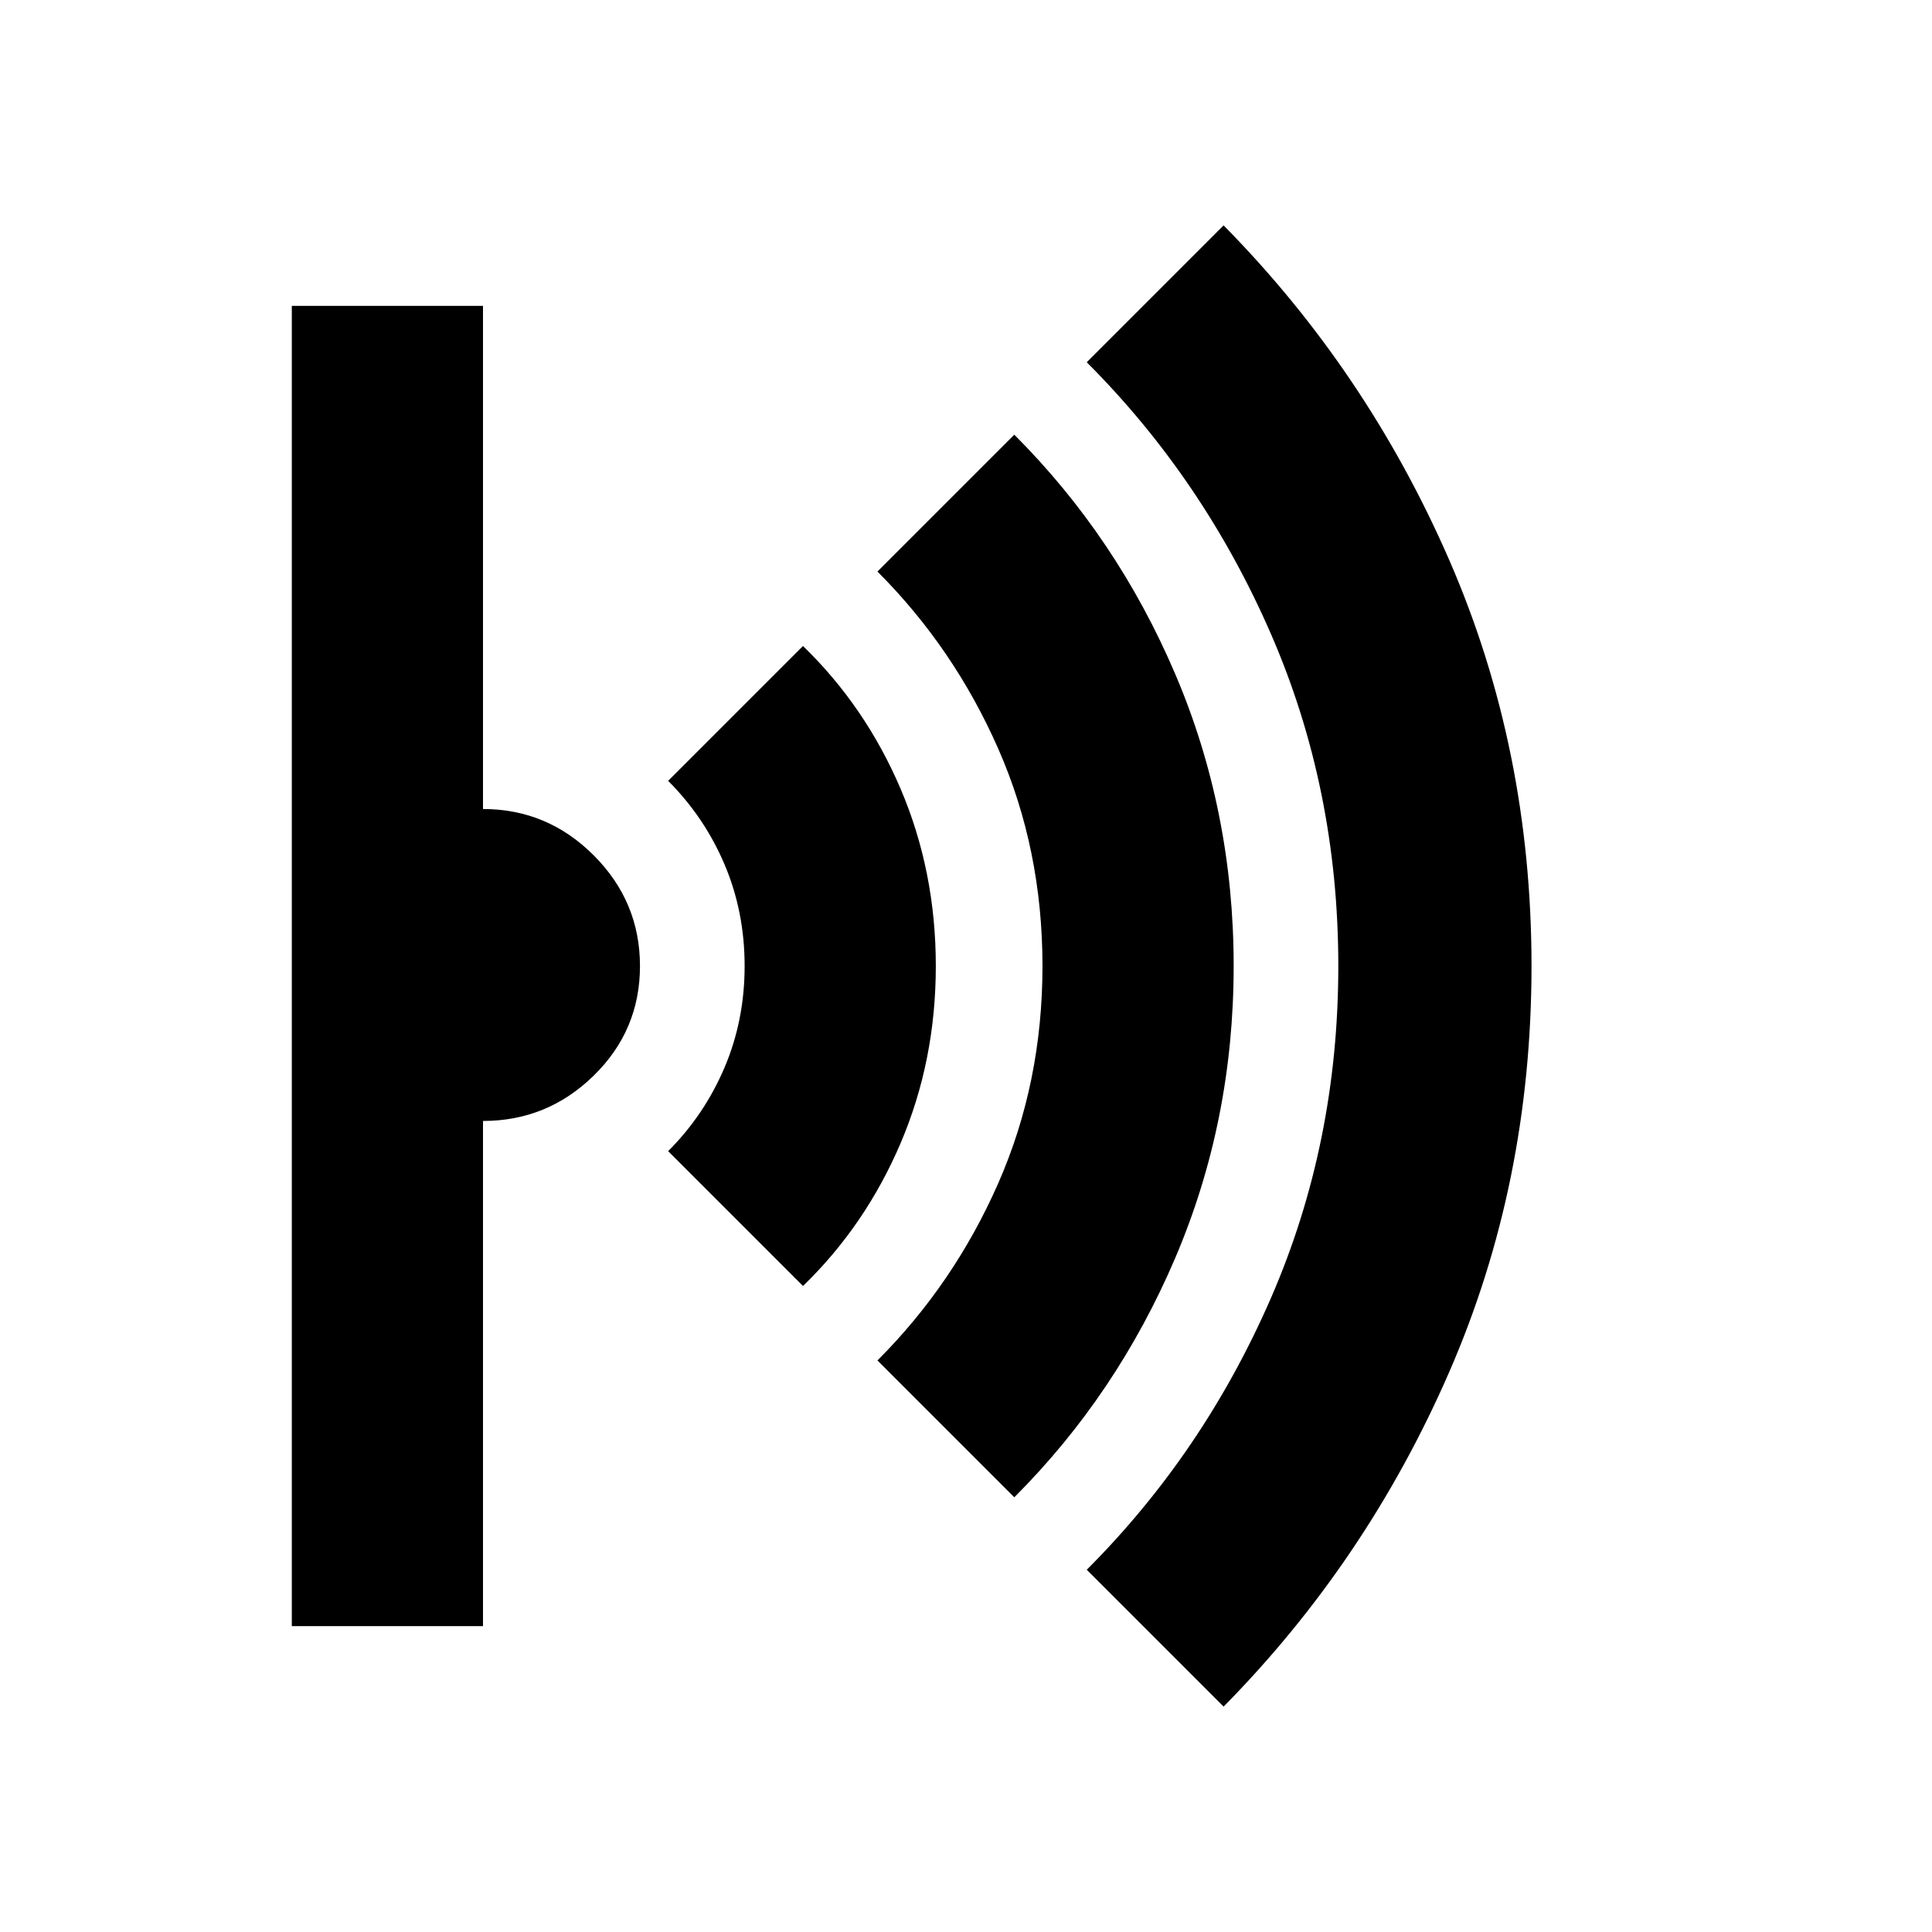 <svg xmlns="http://www.w3.org/2000/svg" height="24" width="24"><path d="m15.2 21.2-1.7-1.7q1.45-1.45 2.288-3.375.837-1.925.837-4.125t-.837-4.125Q14.95 5.95 13.5 4.5l1.7-1.7q1.775 1.8 2.8 4.15Q19.025 9.3 19.025 12q0 2.7-1.025 5.05-1.025 2.35-2.8 4.15Zm-2.6-2.6-1.7-1.7q.95-.95 1.5-2.2.55-1.25.55-2.7 0-1.45-.55-2.7-.55-1.25-1.5-2.2l1.7-1.7q1.275 1.275 2 2.975.725 1.7.725 3.625t-.725 3.625q-.725 1.7-2 2.975Zm-2.625-2.625L8.3 14.3q.45-.45.7-1.038.25-.587.25-1.262T9 10.737q-.25-.587-.7-1.037l1.675-1.675q.775.75 1.213 1.775.437 1.025.437 2.2 0 1.175-.437 2.2-.438 1.025-1.213 1.775ZM3.625 20.2V3.8H6v6.25q.8 0 1.375.575T7.95 12q0 .8-.575 1.362-.575.563-1.375.563V20.2Z"/></svg>